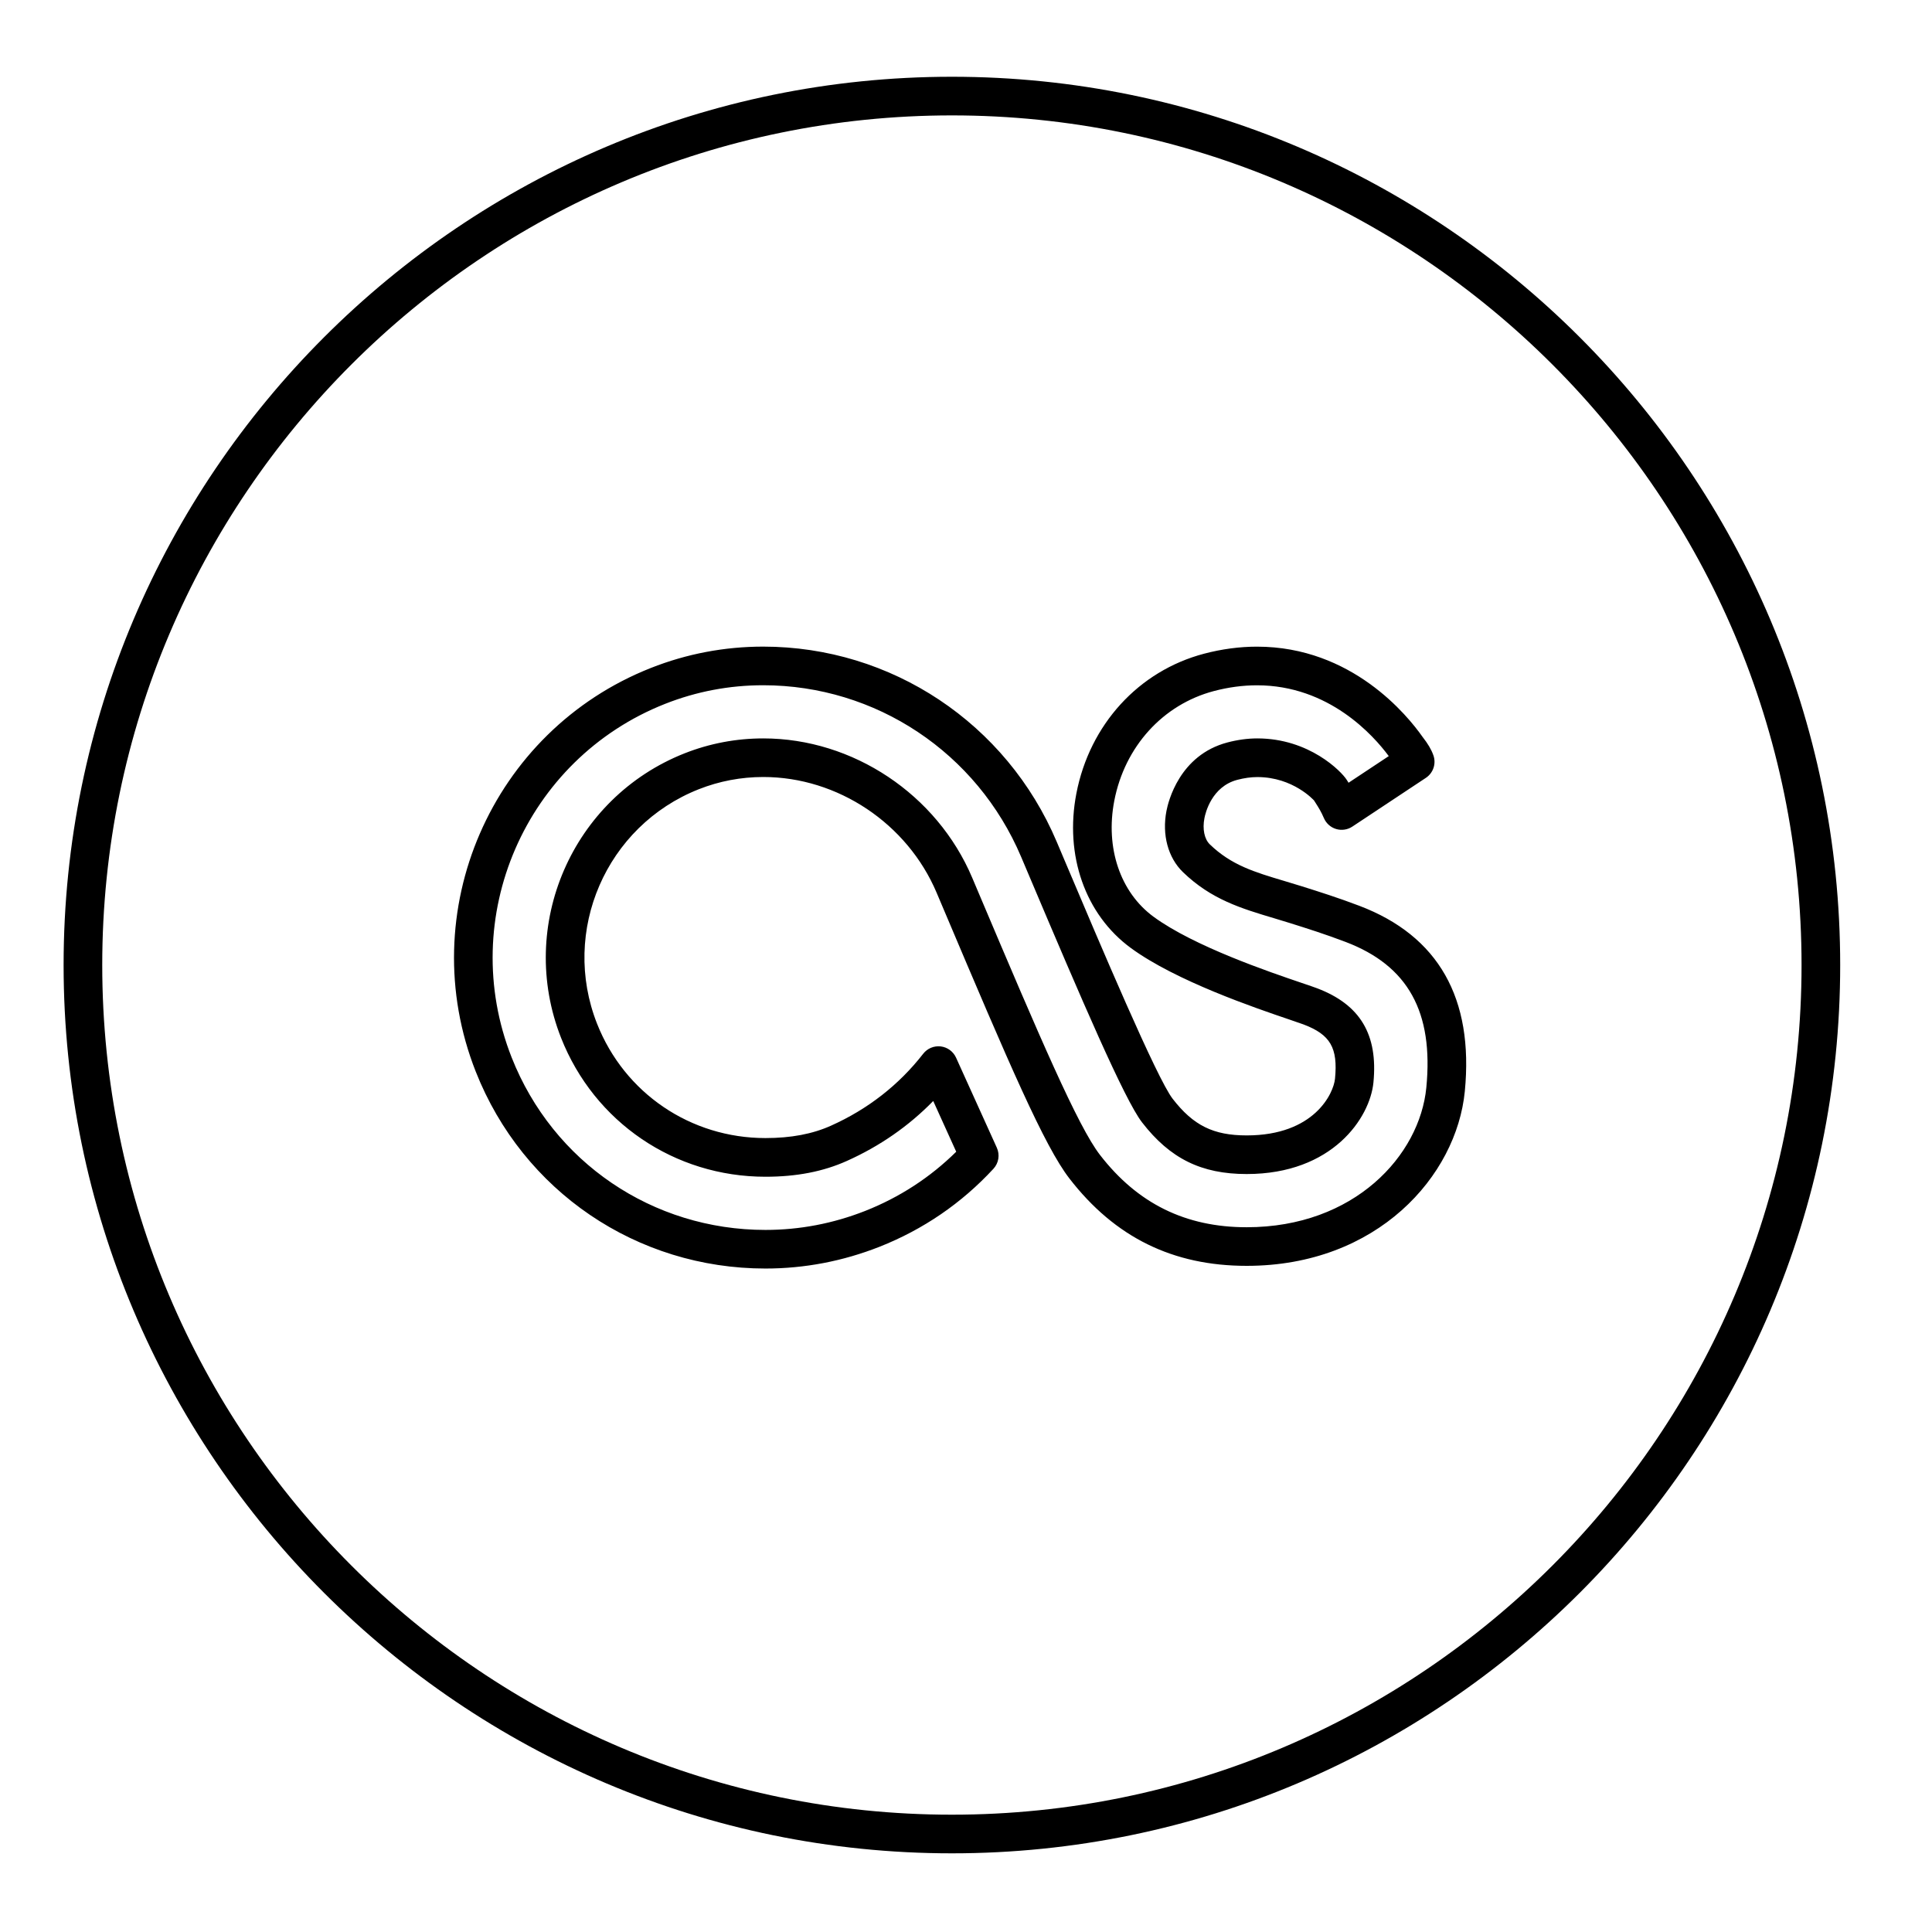 <?xml version="1.0" ?><!DOCTYPE svg  PUBLIC '-//W3C//DTD SVG 1.1//EN'  'http://www.w3.org/Graphics/SVG/1.1/DTD/svg11.dtd'><svg enable-background="new 0 0 100 100" height="100px" id="Layer_1" version="1.1" viewBox="0 0 100 100" width="100px" xml:space="preserve" xmlns="http://www.w3.org/2000/svg" xmlns:xlink="http://www.w3.org/1999/xlink"><g><path d="M49.27,95.928c25.352,0,45.978-20.625,45.978-45.978S74.622,3.973,49.27,3.973c-25.353,0-45.978,20.625-45.978,45.978   S23.917,95.928,49.27,95.928z M49.27,5.973c24.25,0,43.978,19.728,43.978,43.978S73.519,93.928,49.27,93.928   S5.292,74.2,5.292,49.95S25.02,5.973,49.27,5.973z"/><path d="M39.621,65.659c2.021,0,4.006-0.379,5.901-1.126c2.267-0.896,4.251-2.254,5.898-4.037c0.273-0.295,0.342-0.725,0.176-1.091   l-2.111-4.662c-0.145-0.319-0.446-0.539-0.793-0.581c-0.35-0.04-0.692,0.103-0.907,0.379c-1.257,1.615-2.863,2.868-4.773,3.724   c-0.961,0.432-2.071,0.641-3.393,0.641c-3.875,0-7.296-2.323-8.715-5.918c-1.894-4.797,0.468-10.243,5.266-12.138   c1.064-0.42,2.188-0.633,3.339-0.633c3.849,0,7.454,2.407,8.971,5.99l0.379,0.895C52.237,55.085,54.06,59.329,55.354,61   c2.35,3.041,5.351,4.52,9.174,4.52c6.762,0,10.863-4.653,11.29-9.031c0.47-4.819-1.366-8.05-5.457-9.604   c-1.117-0.424-2.067-0.723-2.984-1.012c-0.286-0.091-0.564-0.174-0.918-0.279c-1.522-0.454-2.725-0.812-3.839-1.89   c-0.281-0.272-0.389-0.791-0.279-1.355c0.051-0.27,0.376-1.635,1.699-1.984c0.362-0.095,0.711-0.144,1.039-0.144   c1.862,0,2.929,1.208,2.933,1.208l0.082,0.128c0.154,0.242,0.287,0.451,0.431,0.788c0.117,0.273,0.349,0.48,0.633,0.565   c0.284,0.085,0.591,0.039,0.839-0.125l3.805-2.522c0.383-0.254,0.544-0.735,0.39-1.168c-0.106-0.298-0.278-0.592-0.559-0.951   c-0.768-1.096-3.654-4.673-8.571-4.673c-0.9,0-1.823,0.123-2.744,0.366c-3.385,0.894-5.916,3.666-6.605,7.233   c-0.619,3.203,0.459,6.266,2.813,7.994c2.333,1.712,6.453,3.11,8.211,3.707c0.334,0.114,0.59,0.201,0.738,0.256   c1.385,0.527,1.78,1.209,1.625,2.808c-0.075,0.761-1.074,2.934-4.571,2.934c-1.725,0-2.764-0.514-3.834-1.898   c-0.818-1.059-3.706-7.882-5.617-12.397l-0.38-0.898c-2.6-6.14-8.564-10.107-15.195-10.107c-2.002,0-3.958,0.372-5.812,1.104   c-8.26,3.262-12.327,12.636-9.065,20.896C27.069,61.659,32.956,65.659,39.621,65.659z M34.424,36.432   c1.62-0.64,3.328-0.964,5.078-0.964c5.826,0,11.067,3.488,13.353,8.886l0.38,0.898c2.776,6.56,4.972,11.671,5.877,12.842   c1.45,1.875,3.069,2.674,5.416,2.674c4.442,0,6.382-2.907,6.561-4.74c0.241-2.478-0.682-4.025-2.908-4.872   c-0.163-0.062-0.44-0.157-0.802-0.279c-1.671-0.567-5.586-1.896-7.671-3.426c-1.725-1.266-2.503-3.566-2.033-6.002   c0.542-2.807,2.516-4.982,5.152-5.679c0.754-0.199,1.505-0.299,2.234-0.299c3.729,0,6.036,2.604,6.821,3.665l-2.081,1.379   c-0.008-0.012-0.016-0.024-0.023-0.037l-0.075-0.118c-0.268-0.425-1.931-2.14-4.625-2.14c-0.5,0-1.021,0.071-1.549,0.21   c-2.482,0.656-3.062,3.066-3.153,3.541c-0.239,1.236,0.08,2.421,0.853,3.17c1.465,1.417,3.016,1.879,4.741,2.394   c0.26,0.078,0.527,0.157,0.804,0.245c0.892,0.281,1.813,0.571,2.876,0.975c3.23,1.228,4.558,3.624,4.176,7.541   c-0.341,3.503-3.716,7.226-9.299,7.226c-3.162,0-5.646-1.224-7.592-3.743c-1.138-1.47-3.11-6.07-6.235-13.453l-0.379-0.896   c-1.827-4.312-6.172-7.21-10.813-7.21c-1.404,0-2.774,0.26-4.073,0.772c-5.823,2.3-8.69,8.909-6.392,14.732   c1.723,4.364,5.874,7.184,10.576,7.184c1.609,0,2.987-0.267,4.21-0.816c1.708-0.765,3.208-1.807,4.475-3.105l1.19,2.626   c-1.347,1.33-2.928,2.358-4.707,3.062c-1.66,0.654-3.398,0.986-5.167,0.986c-5.839,0-10.995-3.503-13.136-8.925   C23.628,47.499,27.19,39.289,34.424,36.432z"/></g></svg>